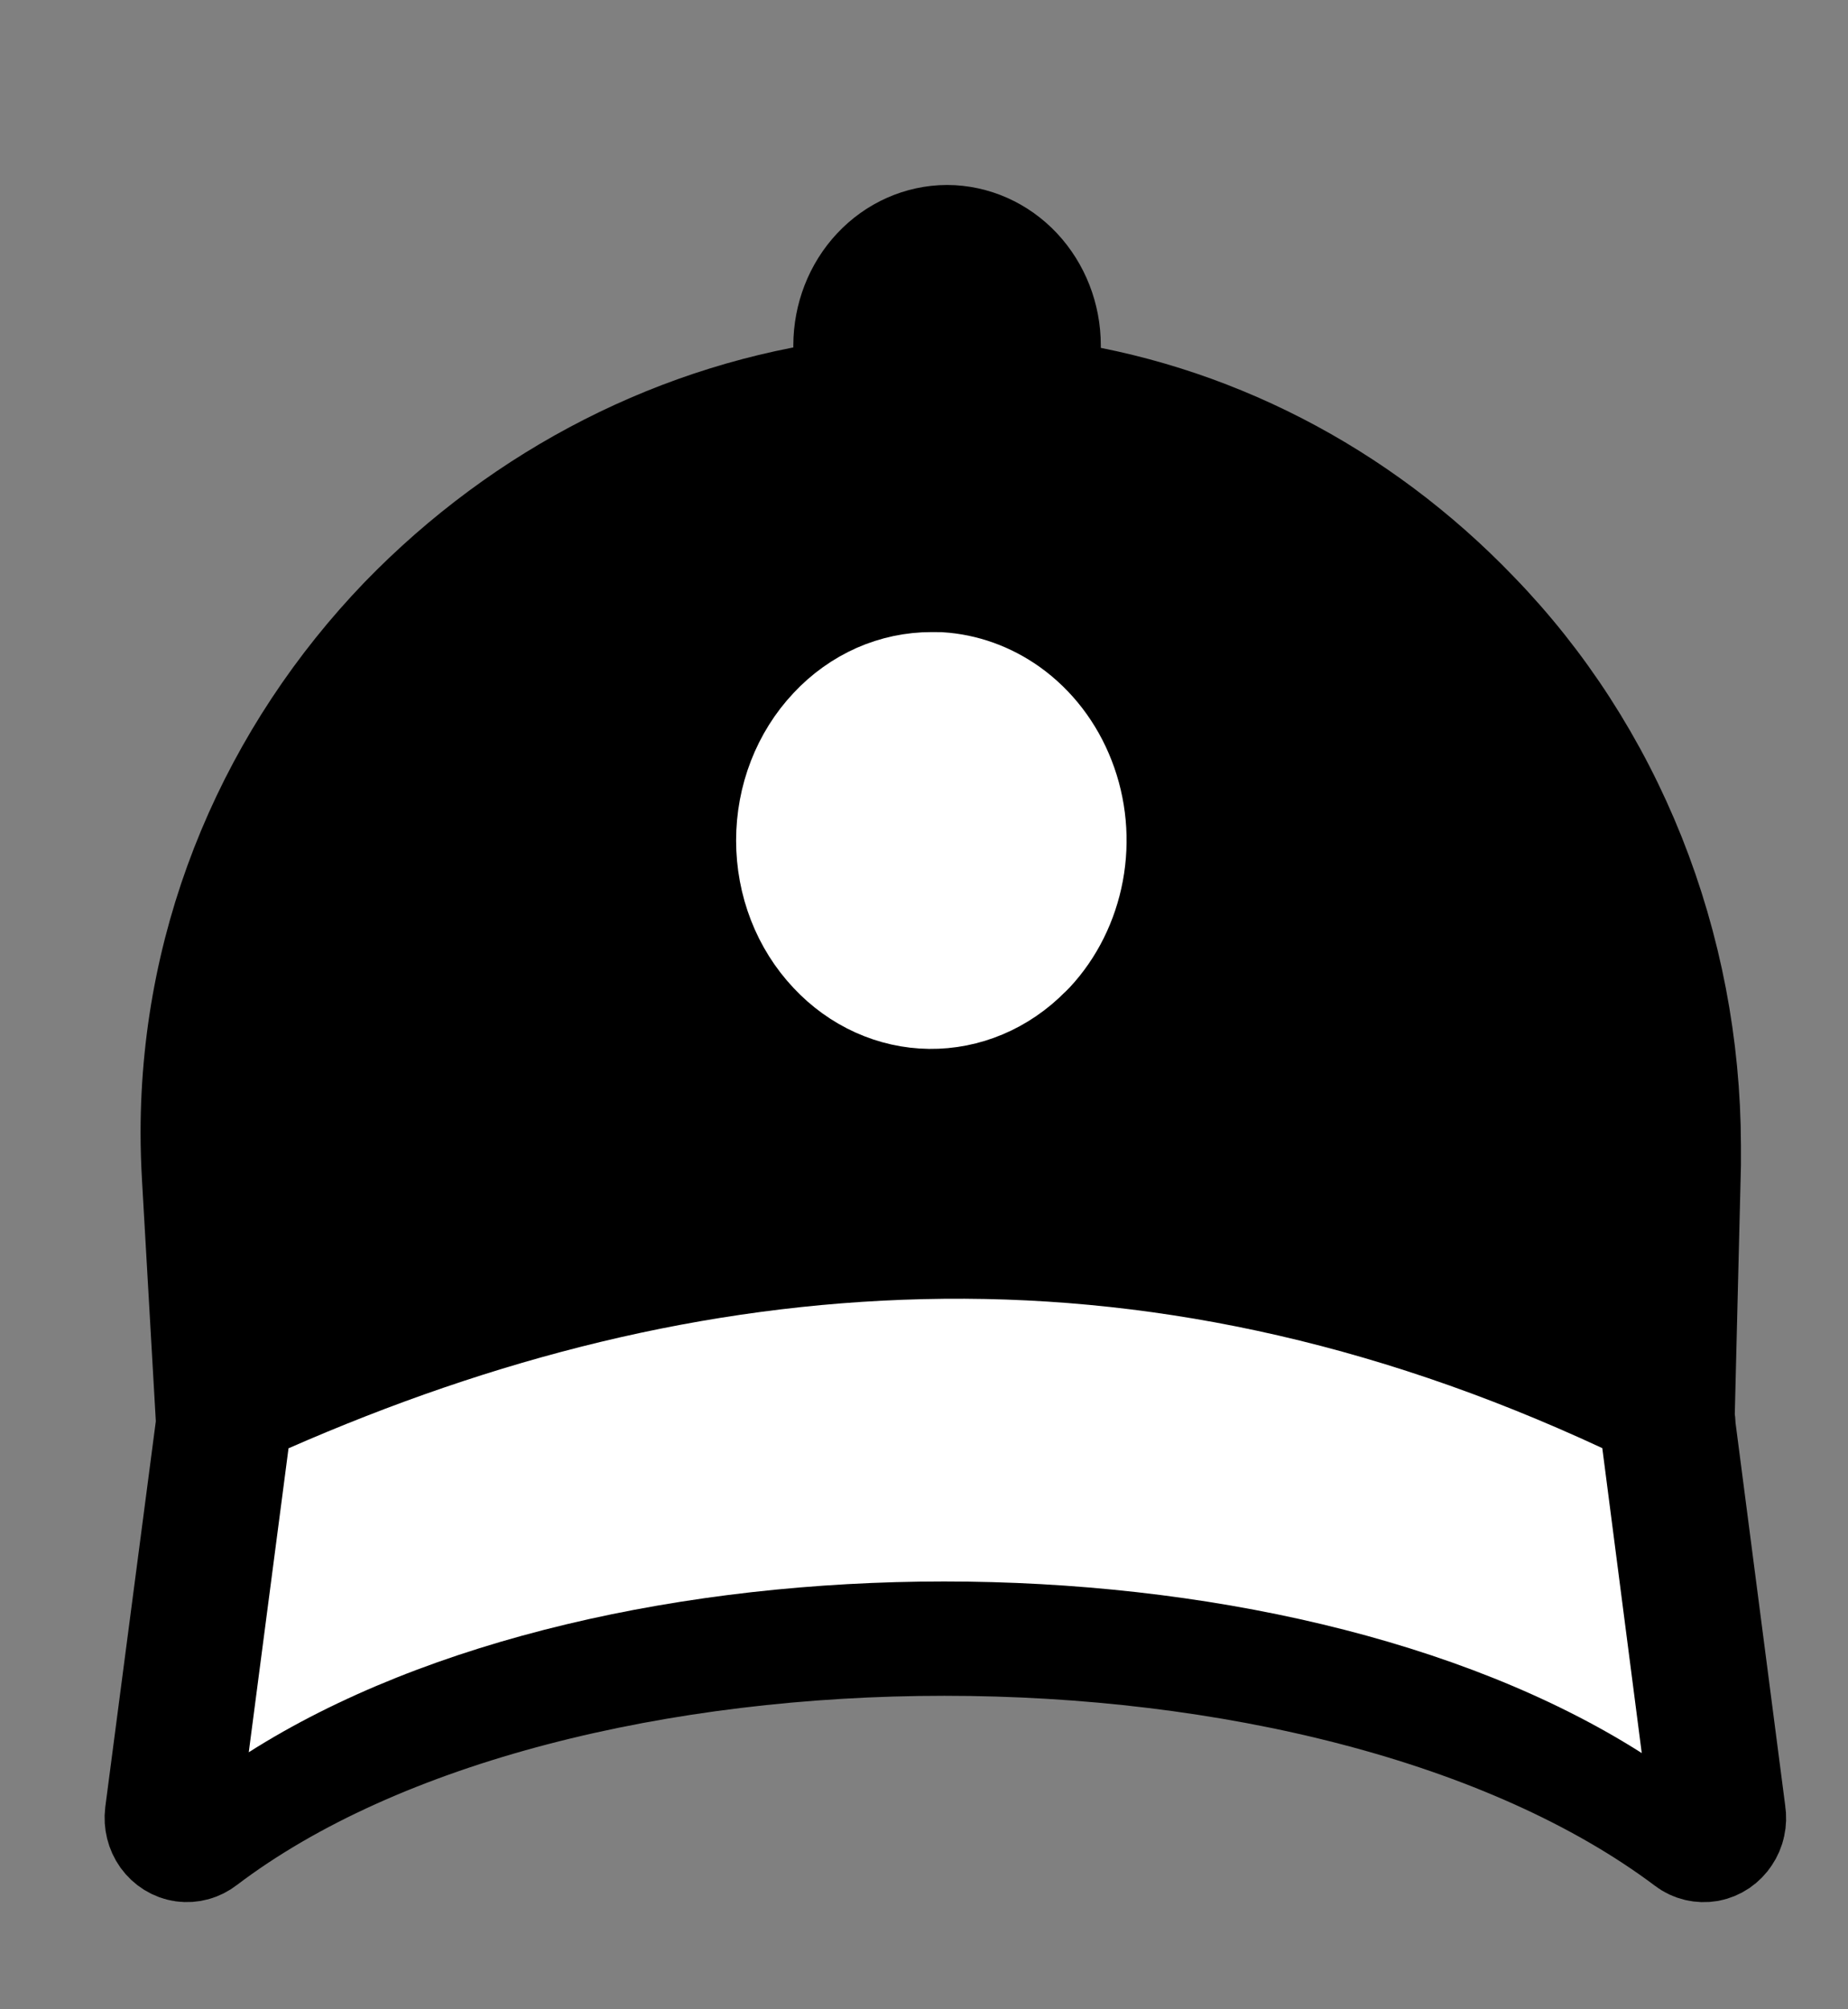 <svg xmlns="http://www.w3.org/2000/svg" width="23" height="25" viewBox="0 0 23 25" fill="none">
  <rect x="0" y="0" width="23" height="25" fill="#808080" stroke="none"/>
  <path fill-rule="evenodd" clip-rule="evenodd" d="M11.787 3C12.109 3.001 12.418 3.138 12.646 3.381C12.873 3.624 13.002 3.953 13.002 4.297V4.92C15.015 5.187 16.889 6.151 18.339 7.662C19.169 8.517 19.829 9.54 20.281 10.672C20.732 11.803 20.966 13.02 20.969 14.25C20.969 14.297 20.969 14.377 20.969 14.491L20.891 17.646C20.9 17.68 20.903 17.715 20.902 17.75L21.527 22.565C21.534 22.609 21.533 22.655 21.523 22.699C21.514 22.743 21.496 22.784 21.471 22.821C21.447 22.858 21.415 22.89 21.379 22.915C21.343 22.939 21.302 22.956 21.26 22.964C21.218 22.971 21.175 22.97 21.133 22.96C21.091 22.95 21.052 22.932 21.017 22.905C18.792 21.234 15.271 20.401 11.754 20.401C8.236 20.401 4.713 21.236 2.524 22.899C2.455 22.953 2.369 22.977 2.284 22.965C2.198 22.953 2.12 22.904 2.067 22.831C2.015 22.758 1.992 22.665 2.003 22.573L2.638 17.728C2.637 17.707 2.637 17.686 2.638 17.665L2.465 14.65C2.454 14.457 2.448 14.272 2.448 14.096C2.448 11.611 3.452 9.381 5.039 7.73C6.547 6.175 8.489 5.187 10.572 4.917V4.297C10.573 3.953 10.701 3.624 10.929 3.381C11.157 3.138 11.465 3.001 11.787 3Z" fill="black" stroke="black" stroke-width="1.397"/>
  <path fill-rule="evenodd" clip-rule="evenodd" d="M19.923 16.984L19.986 14.353C19.986 14.313 19.986 14.242 19.986 14.138C19.984 13.044 19.776 11.963 19.374 10.956C18.973 9.95 18.386 9.04 17.649 8.279C16.153 6.72 14.159 5.822 12.067 5.766H11.716C11.529 5.766 11.349 5.766 11.175 5.783C9.133 5.924 7.205 6.833 5.733 8.349C5.013 9.076 4.439 9.951 4.044 10.921C3.649 11.89 3.441 12.935 3.434 13.992C3.434 14.162 3.434 14.331 3.448 14.482L3.592 17.004C6.147 15.916 8.772 15.26 11.484 15.203C14.384 15.15 17.261 15.759 19.923 16.989V16.984Z" fill="black"/>
  <path fill-rule="evenodd" clip-rule="evenodd" d="M20.433 21.812L19.942 18.018C17.027 16.662 14.223 16.099 11.494 16.164C8.766 16.228 6.151 16.898 3.591 18.02L3.096 21.802C5.32 20.389 8.534 19.677 11.75 19.677C14.966 19.677 18.19 20.386 20.433 21.812Z" fill="white"/>
  <path d="M11.593 8.33L11.704 8.331C12.046 8.352 12.38 8.471 12.671 8.678C12.994 8.909 13.25 9.239 13.402 9.632C13.555 10.024 13.595 10.458 13.517 10.876C13.439 11.292 13.25 11.67 12.976 11.965L12.94 12.001L12.94 12.001L12.934 12.006C12.562 12.387 12.07 12.591 11.568 12.585C11.065 12.579 10.578 12.362 10.214 11.972L10.213 11.971C10.029 11.775 9.881 11.541 9.78 11.281C9.679 11.021 9.627 10.741 9.627 10.458C9.627 10.175 9.679 9.895 9.78 9.635C9.881 9.375 10.029 9.14 10.213 8.944L10.214 8.943C10.397 8.746 10.614 8.592 10.85 8.487C11.087 8.383 11.339 8.33 11.593 8.33Z" fill="white" stroke="white" stroke-width="0.931"/>
</svg>